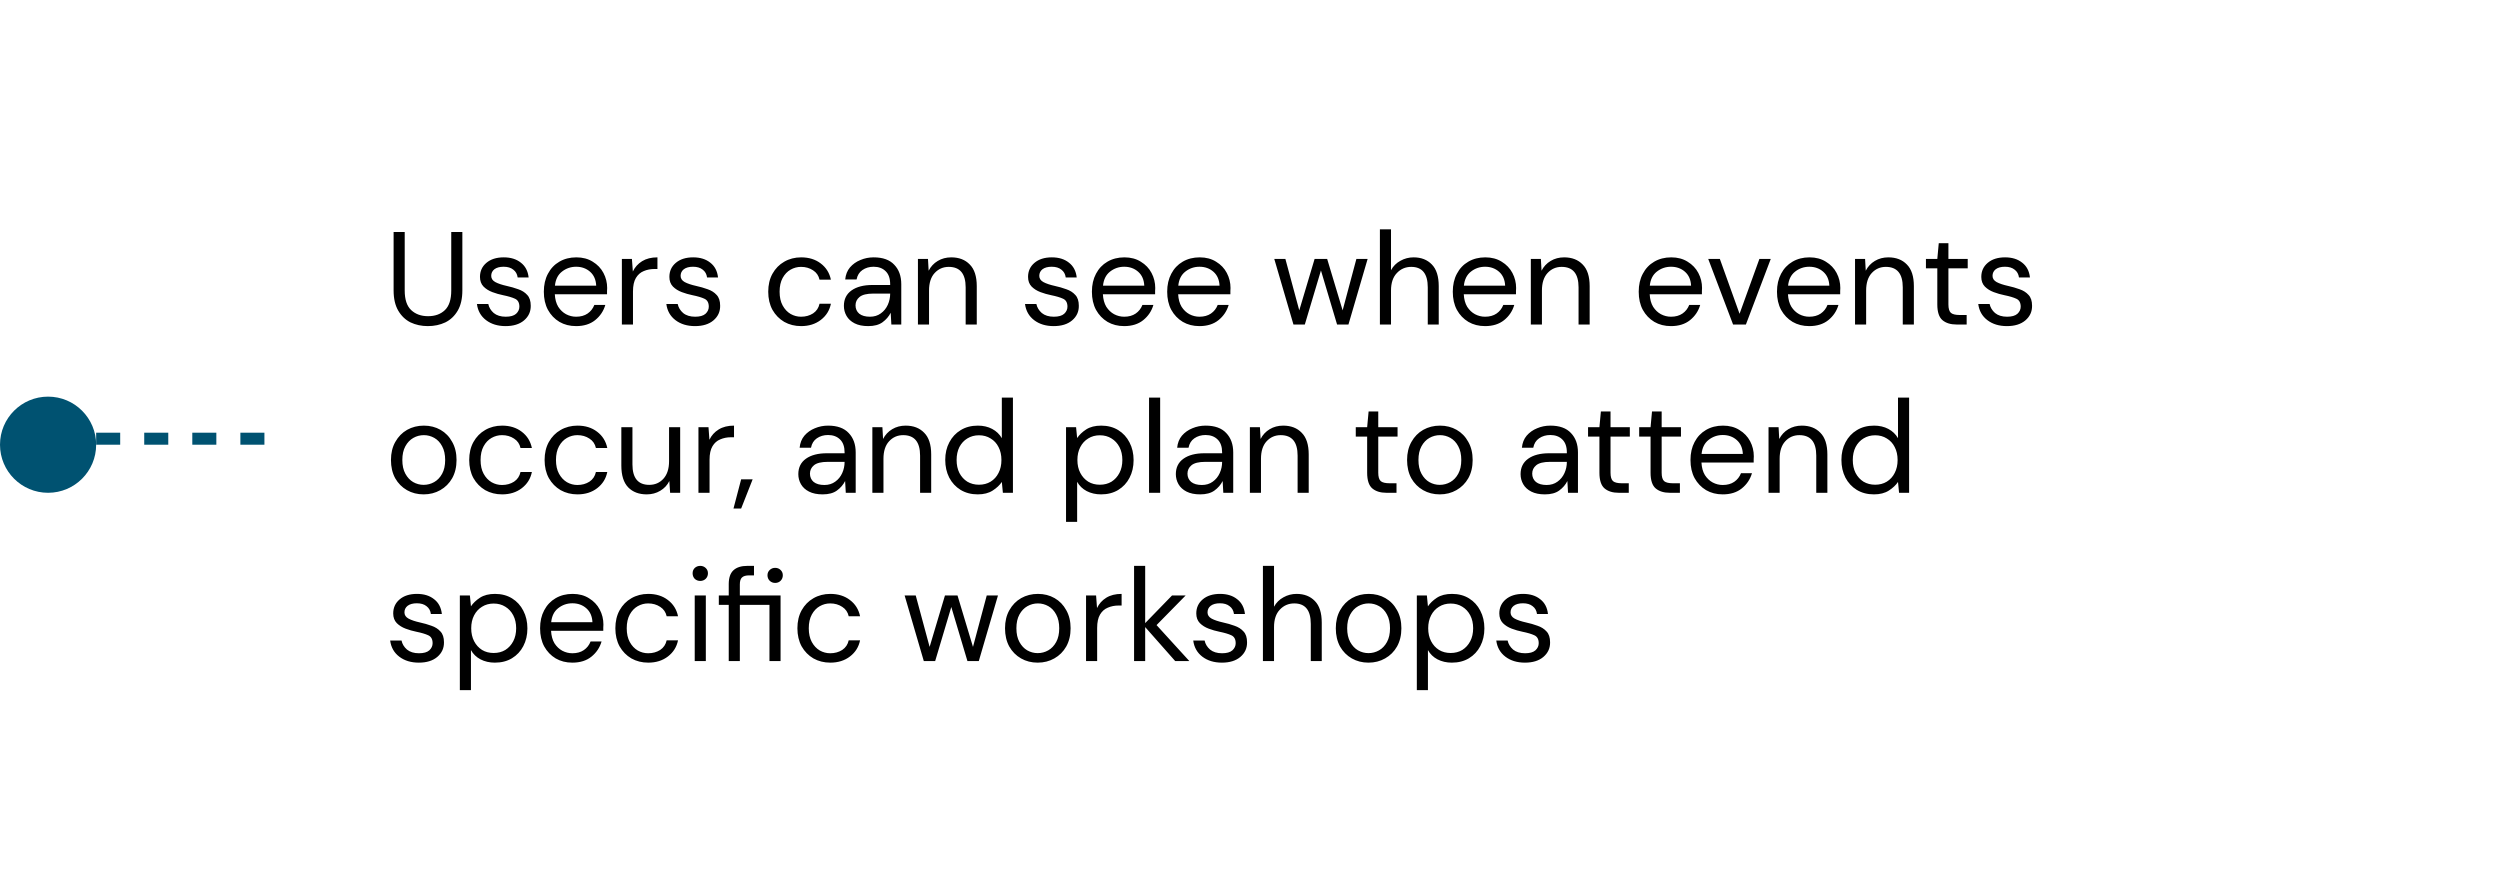 <svg width="208" height="74" viewBox="0 0 208 74" fill="none" xmlns="http://www.w3.org/2000/svg">
<circle cx="4" cy="37" r="4" fill="#005271"/>
<line x1="8" y1="36.5" x2="24" y2="36.5" stroke="#005271" stroke-dasharray="2 2"/>
<g filter="url(#filter0_d_162_5944)">
<rect x="24" y="8" width="176" height="58" rx="4" fill="white" shape-rendering="crispEdges"/>
<path d="M35.597 27.132C35.069 27.132 34.589 27.029 34.156 26.824C33.731 26.611 33.39 26.285 33.133 25.845C32.876 25.405 32.748 24.844 32.748 24.162V19.3H33.672V24.173C33.672 24.921 33.852 25.464 34.211 25.801C34.57 26.138 35.04 26.307 35.619 26.307C36.198 26.307 36.664 26.138 37.016 25.801C37.368 25.464 37.544 24.921 37.544 24.173V19.3H38.468V24.162C38.468 24.844 38.34 25.405 38.083 25.845C37.826 26.285 37.482 26.611 37.049 26.824C36.616 27.029 36.132 27.132 35.597 27.132ZM42.068 27.132C41.415 27.132 40.872 26.967 40.44 26.637C40.007 26.307 39.754 25.86 39.681 25.295H40.627C40.685 25.581 40.836 25.83 41.078 26.043C41.327 26.248 41.661 26.351 42.079 26.351C42.467 26.351 42.753 26.27 42.937 26.109C43.12 25.94 43.212 25.742 43.212 25.515C43.212 25.185 43.091 24.965 42.849 24.855C42.614 24.745 42.28 24.646 41.848 24.558C41.554 24.499 41.261 24.415 40.968 24.305C40.674 24.195 40.429 24.041 40.231 23.843C40.033 23.638 39.934 23.37 39.934 23.04C39.934 22.563 40.11 22.175 40.462 21.874C40.821 21.566 41.305 21.412 41.914 21.412C42.493 21.412 42.966 21.559 43.333 21.852C43.707 22.138 43.923 22.549 43.982 23.084H43.069C43.032 22.805 42.911 22.589 42.706 22.435C42.508 22.274 42.24 22.193 41.903 22.193C41.573 22.193 41.316 22.263 41.133 22.402C40.957 22.541 40.869 22.725 40.869 22.952C40.869 23.172 40.982 23.344 41.21 23.469C41.444 23.594 41.76 23.7 42.156 23.788C42.493 23.861 42.812 23.953 43.113 24.063C43.421 24.166 43.67 24.323 43.861 24.536C44.059 24.741 44.158 25.042 44.158 25.438C44.165 25.929 43.978 26.336 43.597 26.659C43.223 26.974 42.713 27.132 42.068 27.132ZM47.931 27.132C47.41 27.132 46.948 27.015 46.545 26.78C46.141 26.538 45.822 26.204 45.588 25.779C45.36 25.354 45.247 24.851 45.247 24.272C45.247 23.7 45.36 23.201 45.588 22.776C45.815 22.343 46.13 22.01 46.534 21.775C46.944 21.533 47.417 21.412 47.953 21.412C48.481 21.412 48.935 21.533 49.317 21.775C49.705 22.01 50.002 22.321 50.208 22.71C50.413 23.099 50.516 23.517 50.516 23.964C50.516 24.045 50.512 24.125 50.505 24.206C50.505 24.287 50.505 24.378 50.505 24.481H46.16C46.182 24.899 46.277 25.247 46.446 25.526C46.622 25.797 46.838 26.003 47.095 26.142C47.359 26.281 47.637 26.351 47.931 26.351C48.312 26.351 48.631 26.263 48.888 26.087C49.144 25.911 49.331 25.673 49.449 25.372H50.362C50.215 25.878 49.933 26.3 49.515 26.637C49.104 26.967 48.576 27.132 47.931 27.132ZM47.931 22.193C47.491 22.193 47.098 22.329 46.754 22.6C46.416 22.864 46.222 23.253 46.171 23.766H49.603C49.581 23.275 49.412 22.89 49.097 22.611C48.781 22.332 48.393 22.193 47.931 22.193ZM51.74 27V21.544H52.576L52.653 22.589C52.822 22.23 53.079 21.944 53.423 21.731C53.768 21.518 54.193 21.412 54.699 21.412V22.38H54.446C54.124 22.38 53.827 22.439 53.555 22.556C53.284 22.666 53.068 22.857 52.906 23.128C52.745 23.399 52.664 23.773 52.664 24.25V27H51.74ZM57.827 27.132C57.174 27.132 56.631 26.967 56.199 26.637C55.766 26.307 55.513 25.86 55.44 25.295H56.386C56.444 25.581 56.594 25.83 56.837 26.043C57.086 26.248 57.419 26.351 57.837 26.351C58.226 26.351 58.512 26.27 58.696 26.109C58.879 25.94 58.971 25.742 58.971 25.515C58.971 25.185 58.849 24.965 58.608 24.855C58.373 24.745 58.039 24.646 57.606 24.558C57.313 24.499 57.02 24.415 56.727 24.305C56.433 24.195 56.188 24.041 55.989 23.843C55.791 23.638 55.693 23.37 55.693 23.04C55.693 22.563 55.868 22.175 56.221 21.874C56.58 21.566 57.064 21.412 57.672 21.412C58.252 21.412 58.725 21.559 59.092 21.852C59.465 22.138 59.682 22.549 59.74 23.084H58.828C58.791 22.805 58.67 22.589 58.465 22.435C58.267 22.274 57.999 22.193 57.661 22.193C57.331 22.193 57.075 22.263 56.892 22.402C56.715 22.541 56.627 22.725 56.627 22.952C56.627 23.172 56.741 23.344 56.968 23.469C57.203 23.594 57.519 23.7 57.914 23.788C58.252 23.861 58.571 23.953 58.871 24.063C59.179 24.166 59.429 24.323 59.62 24.536C59.818 24.741 59.916 25.042 59.916 25.438C59.924 25.929 59.737 26.336 59.355 26.659C58.981 26.974 58.472 27.132 57.827 27.132ZM66.656 27.132C66.135 27.132 65.666 27.015 65.248 26.78C64.837 26.538 64.511 26.204 64.269 25.779C64.034 25.346 63.917 24.844 63.917 24.272C63.917 23.7 64.034 23.201 64.269 22.776C64.511 22.343 64.837 22.01 65.248 21.775C65.666 21.533 66.135 21.412 66.656 21.412C67.301 21.412 67.844 21.581 68.284 21.918C68.731 22.255 69.013 22.706 69.131 23.271H68.185C68.111 22.934 67.932 22.673 67.646 22.49C67.36 22.299 67.026 22.204 66.645 22.204C66.337 22.204 66.047 22.281 65.776 22.435C65.504 22.589 65.284 22.82 65.116 23.128C64.947 23.436 64.863 23.817 64.863 24.272C64.863 24.727 64.947 25.108 65.116 25.416C65.284 25.724 65.504 25.959 65.776 26.12C66.047 26.274 66.337 26.351 66.645 26.351C67.026 26.351 67.36 26.259 67.646 26.076C67.932 25.885 68.111 25.618 68.185 25.273H69.131C69.021 25.823 68.742 26.27 68.295 26.615C67.847 26.96 67.301 27.132 66.656 27.132ZM72.236 27.132C71.781 27.132 71.404 27.055 71.103 26.901C70.802 26.747 70.579 26.542 70.432 26.285C70.285 26.028 70.212 25.75 70.212 25.449C70.212 24.892 70.425 24.463 70.85 24.162C71.275 23.861 71.855 23.711 72.588 23.711H74.062V23.645C74.062 23.168 73.937 22.809 73.688 22.567C73.439 22.318 73.105 22.193 72.687 22.193C72.328 22.193 72.016 22.285 71.752 22.468C71.495 22.644 71.334 22.904 71.268 23.249H70.322C70.359 22.853 70.491 22.519 70.718 22.248C70.953 21.977 71.242 21.771 71.587 21.632C71.932 21.485 72.298 21.412 72.687 21.412C73.45 21.412 74.022 21.617 74.403 22.028C74.792 22.431 74.986 22.97 74.986 23.645V27H74.161L74.106 26.021C73.952 26.329 73.725 26.593 73.424 26.813C73.131 27.026 72.735 27.132 72.236 27.132ZM72.379 26.351C72.731 26.351 73.032 26.259 73.281 26.076C73.538 25.893 73.732 25.654 73.864 25.361C73.996 25.068 74.062 24.76 74.062 24.437V24.426H72.665C72.122 24.426 71.737 24.521 71.51 24.712C71.29 24.895 71.18 25.126 71.18 25.405C71.18 25.691 71.283 25.922 71.488 26.098C71.701 26.267 71.998 26.351 72.379 26.351ZM76.372 27V21.544H77.208L77.263 22.523C77.439 22.178 77.692 21.907 78.022 21.709C78.352 21.511 78.726 21.412 79.144 21.412C79.79 21.412 80.303 21.61 80.684 22.006C81.073 22.395 81.267 22.996 81.267 23.81V27H80.343V23.909C80.343 22.772 79.874 22.204 78.935 22.204C78.466 22.204 78.074 22.376 77.758 22.721C77.45 23.058 77.296 23.542 77.296 24.173V27H76.372ZM87.668 27.132C87.016 27.132 86.473 26.967 86.04 26.637C85.608 26.307 85.355 25.86 85.281 25.295H86.227C86.286 25.581 86.436 25.83 86.678 26.043C86.928 26.248 87.261 26.351 87.679 26.351C88.068 26.351 88.354 26.27 88.537 26.109C88.721 25.94 88.812 25.742 88.812 25.515C88.812 25.185 88.691 24.965 88.449 24.855C88.215 24.745 87.881 24.646 87.448 24.558C87.155 24.499 86.862 24.415 86.568 24.305C86.275 24.195 86.029 24.041 85.831 23.843C85.633 23.638 85.534 23.37 85.534 23.04C85.534 22.563 85.71 22.175 86.062 21.874C86.422 21.566 86.906 21.412 87.514 21.412C88.094 21.412 88.567 21.559 88.933 21.852C89.307 22.138 89.524 22.549 89.582 23.084H88.669C88.633 22.805 88.512 22.589 88.306 22.435C88.108 22.274 87.841 22.193 87.503 22.193C87.173 22.193 86.917 22.263 86.733 22.402C86.557 22.541 86.469 22.725 86.469 22.952C86.469 23.172 86.583 23.344 86.81 23.469C87.045 23.594 87.36 23.7 87.756 23.788C88.094 23.861 88.413 23.953 88.713 24.063C89.021 24.166 89.271 24.323 89.461 24.536C89.659 24.741 89.758 25.042 89.758 25.438C89.766 25.929 89.579 26.336 89.197 26.659C88.823 26.974 88.314 27.132 87.668 27.132ZM93.531 27.132C93.011 27.132 92.549 27.015 92.145 26.78C91.742 26.538 91.423 26.204 91.188 25.779C90.961 25.354 90.847 24.851 90.847 24.272C90.847 23.7 90.961 23.201 91.188 22.776C91.416 22.343 91.731 22.01 92.134 21.775C92.545 21.533 93.018 21.412 93.553 21.412C94.081 21.412 94.536 21.533 94.917 21.775C95.306 22.01 95.603 22.321 95.808 22.71C96.014 23.099 96.116 23.517 96.116 23.964C96.116 24.045 96.113 24.125 96.105 24.206C96.105 24.287 96.105 24.378 96.105 24.481H91.76C91.782 24.899 91.878 25.247 92.046 25.526C92.222 25.797 92.439 26.003 92.695 26.142C92.959 26.281 93.238 26.351 93.531 26.351C93.913 26.351 94.232 26.263 94.488 26.087C94.745 25.911 94.932 25.673 95.049 25.372H95.962C95.816 25.878 95.533 26.3 95.115 26.637C94.705 26.967 94.177 27.132 93.531 27.132ZM93.531 22.193C93.091 22.193 92.699 22.329 92.354 22.6C92.017 22.864 91.823 23.253 91.771 23.766H95.203C95.181 23.275 95.013 22.89 94.697 22.611C94.382 22.332 93.993 22.193 93.531 22.193ZM99.794 27.132C99.273 27.132 98.811 27.015 98.408 26.78C98.005 26.538 97.686 26.204 97.451 25.779C97.224 25.354 97.11 24.851 97.11 24.272C97.11 23.7 97.224 23.201 97.451 22.776C97.678 22.343 97.994 22.01 98.397 21.775C98.808 21.533 99.281 21.412 99.816 21.412C100.344 21.412 100.799 21.533 101.18 21.775C101.569 22.01 101.866 22.321 102.071 22.71C102.276 23.099 102.379 23.517 102.379 23.964C102.379 24.045 102.375 24.125 102.368 24.206C102.368 24.287 102.368 24.378 102.368 24.481H98.023C98.045 24.899 98.14 25.247 98.309 25.526C98.485 25.797 98.701 26.003 98.958 26.142C99.222 26.281 99.501 26.351 99.794 26.351C100.175 26.351 100.494 26.263 100.751 26.087C101.008 25.911 101.195 25.673 101.312 25.372H102.225C102.078 25.878 101.796 26.3 101.378 26.637C100.967 26.967 100.439 27.132 99.794 27.132ZM99.794 22.193C99.354 22.193 98.962 22.329 98.617 22.6C98.28 22.864 98.085 23.253 98.034 23.766H101.466C101.444 23.275 101.275 22.89 100.96 22.611C100.645 22.332 100.256 22.193 99.794 22.193ZM107.615 27L106.02 21.544H106.944L108.099 25.823L109.375 21.544H110.42L111.707 25.823L112.851 21.544H113.786L112.191 27H111.245L109.903 22.501L108.561 27H107.615ZM114.808 27V19.08H115.732V22.479C115.915 22.142 116.175 21.881 116.513 21.698C116.85 21.507 117.217 21.412 117.613 21.412C118.243 21.412 118.749 21.61 119.131 22.006C119.512 22.395 119.703 22.996 119.703 23.81V27H118.79V23.909C118.79 22.772 118.331 22.204 117.415 22.204C116.938 22.204 116.538 22.376 116.216 22.721C115.893 23.058 115.732 23.542 115.732 24.173V27H114.808ZM123.556 27.132C123.035 27.132 122.573 27.015 122.17 26.78C121.766 26.538 121.447 26.204 121.213 25.779C120.985 25.354 120.872 24.851 120.872 24.272C120.872 23.7 120.985 23.201 121.213 22.776C121.44 22.343 121.755 22.01 122.159 21.775C122.569 21.533 123.042 21.412 123.578 21.412C124.106 21.412 124.56 21.533 124.942 21.775C125.33 22.01 125.627 22.321 125.833 22.71C126.038 23.099 126.141 23.517 126.141 23.964C126.141 24.045 126.137 24.125 126.13 24.206C126.13 24.287 126.13 24.378 126.13 24.481H121.785C121.807 24.899 121.902 25.247 122.071 25.526C122.247 25.797 122.463 26.003 122.72 26.142C122.984 26.281 123.262 26.351 123.556 26.351C123.937 26.351 124.256 26.263 124.513 26.087C124.769 25.911 124.956 25.673 125.074 25.372H125.987C125.84 25.878 125.558 26.3 125.14 26.637C124.729 26.967 124.201 27.132 123.556 27.132ZM123.556 22.193C123.116 22.193 122.723 22.329 122.379 22.6C122.041 22.864 121.847 23.253 121.796 23.766H125.228C125.206 23.275 125.037 22.89 124.722 22.611C124.406 22.332 124.018 22.193 123.556 22.193ZM127.365 27V21.544H128.201L128.256 22.523C128.432 22.178 128.685 21.907 129.015 21.709C129.345 21.511 129.719 21.412 130.137 21.412C130.783 21.412 131.296 21.61 131.677 22.006C132.066 22.395 132.26 22.996 132.26 23.81V27H131.336V23.909C131.336 22.772 130.867 22.204 129.928 22.204C129.459 22.204 129.067 22.376 128.751 22.721C128.443 23.058 128.289 23.542 128.289 24.173V27H127.365ZM139.025 27.132C138.504 27.132 138.042 27.015 137.639 26.78C137.235 26.538 136.916 26.204 136.682 25.779C136.454 25.354 136.341 24.851 136.341 24.272C136.341 23.7 136.454 23.201 136.682 22.776C136.909 22.343 137.224 22.01 137.628 21.775C138.038 21.533 138.511 21.412 139.046 21.412C139.575 21.412 140.029 21.533 140.411 21.775C140.799 22.01 141.096 22.321 141.302 22.71C141.507 23.099 141.61 23.517 141.61 23.964C141.61 24.045 141.606 24.125 141.599 24.206C141.599 24.287 141.599 24.378 141.599 24.481H137.254C137.276 24.899 137.371 25.247 137.54 25.526C137.716 25.797 137.932 26.003 138.189 26.142C138.453 26.281 138.731 26.351 139.025 26.351C139.406 26.351 139.725 26.263 139.982 26.087C140.238 25.911 140.425 25.673 140.543 25.372H141.456C141.309 25.878 141.027 26.3 140.609 26.637C140.198 26.967 139.67 27.132 139.025 27.132ZM139.025 22.193C138.585 22.193 138.192 22.329 137.848 22.6C137.51 22.864 137.316 23.253 137.264 23.766H140.697C140.675 23.275 140.506 22.89 140.191 22.611C139.875 22.332 139.487 22.193 139.025 22.193ZM144.192 27L142.124 21.544H143.092L144.731 26.109L146.381 21.544H147.327L145.259 27H144.192ZM150.529 27.132C150.009 27.132 149.547 27.015 149.143 26.78C148.74 26.538 148.421 26.204 148.186 25.779C147.959 25.354 147.845 24.851 147.845 24.272C147.845 23.7 147.959 23.201 148.186 22.776C148.414 22.343 148.729 22.01 149.132 21.775C149.543 21.533 150.016 21.412 150.551 21.412C151.079 21.412 151.534 21.533 151.915 21.775C152.304 22.01 152.601 22.321 152.806 22.71C153.012 23.099 153.114 23.517 153.114 23.964C153.114 24.045 153.111 24.125 153.103 24.206C153.103 24.287 153.103 24.378 153.103 24.481H148.758C148.78 24.899 148.876 25.247 149.044 25.526C149.22 25.797 149.437 26.003 149.693 26.142C149.957 26.281 150.236 26.351 150.529 26.351C150.911 26.351 151.23 26.263 151.486 26.087C151.743 25.911 151.93 25.673 152.047 25.372H152.96C152.814 25.878 152.531 26.3 152.113 26.637C151.703 26.967 151.175 27.132 150.529 27.132ZM150.529 22.193C150.089 22.193 149.697 22.329 149.352 22.6C149.015 22.864 148.821 23.253 148.769 23.766H152.201C152.179 23.275 152.011 22.89 151.695 22.611C151.38 22.332 150.991 22.193 150.529 22.193ZM154.339 27V21.544H155.175L155.23 22.523C155.406 22.178 155.659 21.907 155.989 21.709C156.319 21.511 156.693 21.412 157.111 21.412C157.756 21.412 158.27 21.61 158.651 22.006C159.04 22.395 159.234 22.996 159.234 23.81V27H158.31V23.909C158.31 22.772 157.841 22.204 156.902 22.204C156.433 22.204 156.04 22.376 155.725 22.721C155.417 23.058 155.263 23.542 155.263 24.173V27H154.339ZM162.79 27C162.291 27 161.899 26.879 161.613 26.637C161.327 26.395 161.184 25.959 161.184 25.328V22.325H160.238V21.544H161.184L161.305 20.235H162.108V21.544H163.714V22.325H162.108V25.328C162.108 25.673 162.178 25.907 162.317 26.032C162.456 26.149 162.702 26.208 163.054 26.208H163.626V27H162.79ZM166.978 27.132C166.325 27.132 165.783 26.967 165.35 26.637C164.917 26.307 164.664 25.86 164.591 25.295H165.537C165.596 25.581 165.746 25.83 165.988 26.043C166.237 26.248 166.571 26.351 166.989 26.351C167.378 26.351 167.664 26.27 167.847 26.109C168.03 25.94 168.122 25.742 168.122 25.515C168.122 25.185 168.001 24.965 167.759 24.855C167.524 24.745 167.191 24.646 166.758 24.558C166.465 24.499 166.171 24.415 165.878 24.305C165.585 24.195 165.339 24.041 165.141 23.843C164.943 23.638 164.844 23.37 164.844 23.04C164.844 22.563 165.02 22.175 165.372 21.874C165.731 21.566 166.215 21.412 166.824 21.412C167.403 21.412 167.876 21.559 168.243 21.852C168.617 22.138 168.833 22.549 168.892 23.084H167.979C167.942 22.805 167.821 22.589 167.616 22.435C167.418 22.274 167.15 22.193 166.813 22.193C166.483 22.193 166.226 22.263 166.043 22.402C165.867 22.541 165.779 22.725 165.779 22.952C165.779 23.172 165.893 23.344 166.12 23.469C166.355 23.594 166.67 23.7 167.066 23.788C167.403 23.861 167.722 23.953 168.023 24.063C168.331 24.166 168.58 24.323 168.771 24.536C168.969 24.741 169.068 25.042 169.068 25.438C169.075 25.929 168.888 26.336 168.507 26.659C168.133 26.974 167.623 27.132 166.978 27.132ZM35.245 41.132C34.732 41.132 34.27 41.015 33.859 40.78C33.448 40.545 33.122 40.215 32.88 39.79C32.645 39.357 32.528 38.851 32.528 38.272C32.528 37.693 32.649 37.19 32.891 36.765C33.133 36.332 33.459 35.999 33.87 35.764C34.288 35.529 34.754 35.412 35.267 35.412C35.78 35.412 36.242 35.529 36.653 35.764C37.064 35.999 37.386 36.332 37.621 36.765C37.863 37.19 37.984 37.693 37.984 38.272C37.984 38.851 37.863 39.357 37.621 39.79C37.379 40.215 37.049 40.545 36.631 40.78C36.22 41.015 35.758 41.132 35.245 41.132ZM35.245 40.34C35.56 40.34 35.854 40.263 36.125 40.109C36.396 39.955 36.616 39.724 36.785 39.416C36.954 39.108 37.038 38.727 37.038 38.272C37.038 37.817 36.954 37.436 36.785 37.128C36.624 36.82 36.407 36.589 36.136 36.435C35.865 36.281 35.575 36.204 35.267 36.204C34.952 36.204 34.658 36.281 34.387 36.435C34.116 36.589 33.896 36.82 33.727 37.128C33.558 37.436 33.474 37.817 33.474 38.272C33.474 38.727 33.558 39.108 33.727 39.416C33.896 39.724 34.112 39.955 34.376 40.109C34.647 40.263 34.937 40.34 35.245 40.34ZM41.777 41.132C41.256 41.132 40.787 41.015 40.369 40.78C39.958 40.538 39.632 40.204 39.39 39.779C39.155 39.346 39.038 38.844 39.038 38.272C39.038 37.7 39.155 37.201 39.39 36.776C39.632 36.343 39.958 36.01 40.369 35.775C40.787 35.533 41.256 35.412 41.777 35.412C42.422 35.412 42.965 35.581 43.405 35.918C43.852 36.255 44.134 36.706 44.252 37.271H43.306C43.232 36.934 43.053 36.673 42.767 36.49C42.481 36.299 42.147 36.204 41.766 36.204C41.458 36.204 41.168 36.281 40.897 36.435C40.625 36.589 40.405 36.82 40.237 37.128C40.068 37.436 39.984 37.817 39.984 38.272C39.984 38.727 40.068 39.108 40.237 39.416C40.405 39.724 40.625 39.959 40.897 40.12C41.168 40.274 41.458 40.351 41.766 40.351C42.147 40.351 42.481 40.259 42.767 40.076C43.053 39.885 43.232 39.618 43.306 39.273H44.252C44.142 39.823 43.863 40.27 43.416 40.615C42.968 40.96 42.422 41.132 41.777 41.132ZM48.05 41.132C47.529 41.132 47.06 41.015 46.642 40.78C46.231 40.538 45.905 40.204 45.663 39.779C45.428 39.346 45.311 38.844 45.311 38.272C45.311 37.7 45.428 37.201 45.663 36.776C45.905 36.343 46.231 36.01 46.642 35.775C47.06 35.533 47.529 35.412 48.05 35.412C48.696 35.412 49.238 35.581 49.678 35.918C50.126 36.255 50.408 36.706 50.525 37.271H49.579C49.506 36.934 49.326 36.673 49.04 36.49C48.754 36.299 48.42 36.204 48.039 36.204C47.731 36.204 47.441 36.281 47.17 36.435C46.899 36.589 46.679 36.82 46.51 37.128C46.342 37.436 46.257 37.817 46.257 38.272C46.257 38.727 46.342 39.108 46.51 39.416C46.679 39.724 46.899 39.959 47.17 40.12C47.441 40.274 47.731 40.351 48.039 40.351C48.42 40.351 48.754 40.259 49.04 40.076C49.326 39.885 49.506 39.618 49.579 39.273H50.525C50.415 39.823 50.136 40.27 49.689 40.615C49.242 40.96 48.696 41.132 48.05 41.132ZM53.807 41.132C53.161 41.132 52.648 40.938 52.267 40.549C51.885 40.153 51.695 39.548 51.695 38.734V35.544H52.619V38.635C52.619 39.772 53.084 40.34 54.016 40.34C54.492 40.34 54.885 40.171 55.193 39.834C55.508 39.489 55.666 39.002 55.666 38.371V35.544H56.59V41H55.754L55.688 40.021C55.519 40.366 55.266 40.637 54.929 40.835C54.599 41.033 54.225 41.132 53.807 41.132ZM58.111 41V35.544H58.947L59.024 36.589C59.192 36.23 59.449 35.944 59.794 35.731C60.138 35.518 60.564 35.412 61.07 35.412V36.38H60.817C60.494 36.38 60.197 36.439 59.926 36.556C59.654 36.666 59.438 36.857 59.277 37.128C59.115 37.399 59.035 37.773 59.035 38.25V41H58.111ZM61.026 42.309L61.664 39.878H62.621L61.664 42.309H61.026ZM68.444 41.132C67.99 41.132 67.612 41.055 67.311 40.901C67.01 40.747 66.787 40.542 66.64 40.285C66.493 40.028 66.42 39.75 66.42 39.449C66.42 38.892 66.633 38.463 67.058 38.162C67.484 37.861 68.063 37.711 68.796 37.711H70.27V37.645C70.27 37.168 70.145 36.809 69.896 36.567C69.647 36.318 69.313 36.193 68.895 36.193C68.536 36.193 68.224 36.285 67.96 36.468C67.704 36.644 67.542 36.904 67.476 37.249H66.53C66.567 36.853 66.699 36.519 66.926 36.248C67.161 35.977 67.451 35.771 67.795 35.632C68.14 35.485 68.507 35.412 68.895 35.412C69.658 35.412 70.23 35.617 70.611 36.028C71 36.431 71.194 36.97 71.194 37.645V41H70.369L70.314 40.021C70.16 40.329 69.933 40.593 69.632 40.813C69.339 41.026 68.943 41.132 68.444 41.132ZM68.587 40.351C68.939 40.351 69.24 40.259 69.489 40.076C69.746 39.893 69.94 39.654 70.072 39.361C70.204 39.068 70.27 38.76 70.27 38.437V38.426H68.873C68.331 38.426 67.945 38.521 67.718 38.712C67.498 38.895 67.388 39.126 67.388 39.405C67.388 39.691 67.491 39.922 67.696 40.098C67.909 40.267 68.206 40.351 68.587 40.351ZM72.58 41V35.544H73.416L73.471 36.523C73.647 36.178 73.9 35.907 74.23 35.709C74.56 35.511 74.934 35.412 75.352 35.412C75.998 35.412 76.511 35.61 76.892 36.006C77.281 36.395 77.475 36.996 77.475 37.81V41H76.551V37.909C76.551 36.772 76.082 36.204 75.143 36.204C74.674 36.204 74.282 36.376 73.966 36.721C73.658 37.058 73.504 37.542 73.504 38.173V41H72.58ZM81.35 41.132C80.808 41.132 80.331 41.007 79.92 40.758C79.517 40.509 79.201 40.168 78.974 39.735C78.754 39.302 78.644 38.811 78.644 38.261C78.644 37.711 78.758 37.223 78.985 36.798C79.213 36.365 79.528 36.028 79.931 35.786C80.335 35.537 80.811 35.412 81.361 35.412C81.808 35.412 82.204 35.504 82.549 35.687C82.894 35.87 83.162 36.127 83.352 36.457V33.08H84.276V41H83.44L83.352 40.098C83.176 40.362 82.923 40.6 82.593 40.813C82.263 41.026 81.849 41.132 81.35 41.132ZM81.449 40.329C81.816 40.329 82.138 40.245 82.417 40.076C82.703 39.9 82.923 39.658 83.077 39.35C83.239 39.042 83.319 38.683 83.319 38.272C83.319 37.861 83.239 37.502 83.077 37.194C82.923 36.886 82.703 36.648 82.417 36.479C82.138 36.303 81.816 36.215 81.449 36.215C81.09 36.215 80.767 36.303 80.481 36.479C80.203 36.648 79.983 36.886 79.821 37.194C79.667 37.502 79.59 37.861 79.59 38.272C79.59 38.683 79.667 39.042 79.821 39.35C79.983 39.658 80.203 39.9 80.481 40.076C80.767 40.245 81.09 40.329 81.449 40.329ZM88.694 43.42V35.544H89.53L89.618 36.446C89.794 36.182 90.043 35.944 90.366 35.731C90.696 35.518 91.114 35.412 91.62 35.412C92.162 35.412 92.635 35.537 93.039 35.786C93.442 36.035 93.754 36.376 93.974 36.809C94.201 37.242 94.315 37.733 94.315 38.283C94.315 38.833 94.201 39.324 93.974 39.757C93.754 40.182 93.438 40.52 93.028 40.769C92.624 41.011 92.151 41.132 91.609 41.132C91.161 41.132 90.762 41.04 90.41 40.857C90.065 40.674 89.801 40.417 89.618 40.087V43.42H88.694ZM91.51 40.329C91.876 40.329 92.199 40.245 92.478 40.076C92.756 39.9 92.976 39.658 93.138 39.35C93.299 39.042 93.38 38.683 93.38 38.272C93.38 37.861 93.299 37.502 93.138 37.194C92.976 36.886 92.756 36.648 92.478 36.479C92.199 36.303 91.876 36.215 91.51 36.215C91.143 36.215 90.82 36.303 90.542 36.479C90.263 36.648 90.043 36.886 89.882 37.194C89.72 37.502 89.64 37.861 89.64 38.272C89.64 38.683 89.72 39.042 89.882 39.35C90.043 39.658 90.263 39.9 90.542 40.076C90.82 40.245 91.143 40.329 91.51 40.329ZM95.601 41V33.08H96.525V41H95.601ZM99.854 41.132C99.4 41.132 99.022 41.055 98.721 40.901C98.421 40.747 98.197 40.542 98.05 40.285C97.904 40.028 97.83 39.75 97.83 39.449C97.83 38.892 98.043 38.463 98.468 38.162C98.894 37.861 99.473 37.711 100.206 37.711H101.68V37.645C101.68 37.168 101.556 36.809 101.306 36.567C101.057 36.318 100.723 36.193 100.305 36.193C99.946 36.193 99.634 36.285 99.37 36.468C99.114 36.644 98.952 36.904 98.886 37.249H97.94C97.977 36.853 98.109 36.519 98.336 36.248C98.571 35.977 98.861 35.771 99.205 35.632C99.55 35.485 99.917 35.412 100.305 35.412C101.068 35.412 101.64 35.617 102.021 36.028C102.41 36.431 102.604 36.97 102.604 37.645V41H101.779L101.724 40.021C101.57 40.329 101.343 40.593 101.042 40.813C100.749 41.026 100.353 41.132 99.854 41.132ZM99.997 40.351C100.349 40.351 100.65 40.259 100.899 40.076C101.156 39.893 101.35 39.654 101.482 39.361C101.614 39.068 101.68 38.76 101.68 38.437V38.426H100.283C99.741 38.426 99.356 38.521 99.128 38.712C98.908 38.895 98.798 39.126 98.798 39.405C98.798 39.691 98.901 39.922 99.106 40.098C99.319 40.267 99.616 40.351 99.997 40.351ZM103.99 41V35.544H104.826L104.881 36.523C105.057 36.178 105.31 35.907 105.64 35.709C105.97 35.511 106.344 35.412 106.762 35.412C107.408 35.412 107.921 35.61 108.302 36.006C108.691 36.395 108.885 36.996 108.885 37.81V41H107.961V37.909C107.961 36.772 107.492 36.204 106.553 36.204C106.084 36.204 105.692 36.376 105.376 36.721C105.068 37.058 104.914 37.542 104.914 38.173V41H103.99ZM115.353 41C114.854 41 114.462 40.879 114.176 40.637C113.89 40.395 113.747 39.959 113.747 39.328V36.325H112.8V35.544H113.747L113.868 34.235H114.671V35.544H116.277V36.325H114.671V39.328C114.671 39.673 114.74 39.907 114.88 40.032C115.019 40.149 115.265 40.208 115.617 40.208H116.189V41H115.353ZM119.786 41.132C119.273 41.132 118.811 41.015 118.4 40.78C117.989 40.545 117.663 40.215 117.421 39.79C117.186 39.357 117.069 38.851 117.069 38.272C117.069 37.693 117.19 37.19 117.432 36.765C117.674 36.332 118 35.999 118.411 35.764C118.829 35.529 119.295 35.412 119.808 35.412C120.321 35.412 120.783 35.529 121.194 35.764C121.605 35.999 121.927 36.332 122.162 36.765C122.404 37.19 122.525 37.693 122.525 38.272C122.525 38.851 122.404 39.357 122.162 39.79C121.92 40.215 121.59 40.545 121.172 40.78C120.761 41.015 120.299 41.132 119.786 41.132ZM119.786 40.34C120.101 40.34 120.395 40.263 120.666 40.109C120.937 39.955 121.157 39.724 121.326 39.416C121.495 39.108 121.579 38.727 121.579 38.272C121.579 37.817 121.495 37.436 121.326 37.128C121.165 36.82 120.948 36.589 120.677 36.435C120.406 36.281 120.116 36.204 119.808 36.204C119.493 36.204 119.199 36.281 118.928 36.435C118.657 36.589 118.437 36.82 118.268 37.128C118.099 37.436 118.015 37.817 118.015 38.272C118.015 38.727 118.099 39.108 118.268 39.416C118.437 39.724 118.653 39.955 118.917 40.109C119.188 40.263 119.478 40.34 119.786 40.34ZM128.536 41.132C128.081 41.132 127.704 41.055 127.403 40.901C127.102 40.747 126.879 40.542 126.732 40.285C126.585 40.028 126.512 39.75 126.512 39.449C126.512 38.892 126.725 38.463 127.15 38.162C127.575 37.861 128.155 37.711 128.888 37.711H130.362V37.645C130.362 37.168 130.237 36.809 129.988 36.567C129.739 36.318 129.405 36.193 128.987 36.193C128.628 36.193 128.316 36.285 128.052 36.468C127.795 36.644 127.634 36.904 127.568 37.249H126.622C126.659 36.853 126.791 36.519 127.018 36.248C127.253 35.977 127.542 35.771 127.887 35.632C128.232 35.485 128.598 35.412 128.987 35.412C129.75 35.412 130.322 35.617 130.703 36.028C131.092 36.431 131.286 36.97 131.286 37.645V41H130.461L130.406 40.021C130.252 40.329 130.025 40.593 129.724 40.813C129.431 41.026 129.035 41.132 128.536 41.132ZM128.679 40.351C129.031 40.351 129.332 40.259 129.581 40.076C129.838 39.893 130.032 39.654 130.164 39.361C130.296 39.068 130.362 38.76 130.362 38.437V38.426H128.965C128.422 38.426 128.037 38.521 127.81 38.712C127.59 38.895 127.48 39.126 127.48 39.405C127.48 39.691 127.583 39.922 127.788 40.098C128.001 40.267 128.298 40.351 128.679 40.351ZM134.678 41C134.179 41 133.787 40.879 133.501 40.637C133.215 40.395 133.072 39.959 133.072 39.328V36.325H132.126V35.544H133.072L133.193 34.235H133.996V35.544H135.602V36.325H133.996V39.328C133.996 39.673 134.065 39.907 134.205 40.032C134.344 40.149 134.59 40.208 134.942 40.208H135.514V41H134.678ZM138.932 41C138.433 41 138.041 40.879 137.755 40.637C137.469 40.395 137.326 39.959 137.326 39.328V36.325H136.38V35.544H137.326L137.447 34.235H138.25V35.544H139.856V36.325H138.25V39.328C138.25 39.673 138.319 39.907 138.459 40.032C138.598 40.149 138.844 40.208 139.196 40.208H139.768V41H138.932ZM143.332 41.132C142.811 41.132 142.349 41.015 141.946 40.78C141.543 40.538 141.224 40.204 140.989 39.779C140.762 39.354 140.648 38.851 140.648 38.272C140.648 37.7 140.762 37.201 140.989 36.776C141.216 36.343 141.532 36.01 141.935 35.775C142.346 35.533 142.819 35.412 143.354 35.412C143.882 35.412 144.337 35.533 144.718 35.775C145.107 36.01 145.404 36.321 145.609 36.71C145.814 37.099 145.917 37.517 145.917 37.964C145.917 38.045 145.913 38.125 145.906 38.206C145.906 38.287 145.906 38.378 145.906 38.481H141.561C141.583 38.899 141.678 39.247 141.847 39.526C142.023 39.797 142.239 40.003 142.496 40.142C142.76 40.281 143.039 40.351 143.332 40.351C143.713 40.351 144.032 40.263 144.289 40.087C144.546 39.911 144.733 39.673 144.85 39.372H145.763C145.616 39.878 145.334 40.3 144.916 40.637C144.505 40.967 143.977 41.132 143.332 41.132ZM143.332 36.193C142.892 36.193 142.5 36.329 142.155 36.6C141.818 36.864 141.623 37.253 141.572 37.766H145.004C144.982 37.275 144.813 36.89 144.498 36.611C144.183 36.332 143.794 36.193 143.332 36.193ZM147.142 41V35.544H147.978L148.033 36.523C148.209 36.178 148.462 35.907 148.792 35.709C149.122 35.511 149.496 35.412 149.914 35.412C150.559 35.412 151.072 35.61 151.454 36.006C151.842 36.395 152.037 36.996 152.037 37.81V41H151.113V37.909C151.113 36.772 150.643 36.204 149.705 36.204C149.235 36.204 148.843 36.376 148.528 36.721C148.22 37.058 148.066 37.542 148.066 38.173V41H147.142ZM155.912 41.132C155.369 41.132 154.892 41.007 154.482 40.758C154.078 40.509 153.763 40.168 153.536 39.735C153.316 39.302 153.206 38.811 153.206 38.261C153.206 37.711 153.319 37.223 153.547 36.798C153.774 36.365 154.089 36.028 154.493 35.786C154.896 35.537 155.373 35.412 155.923 35.412C156.37 35.412 156.766 35.504 157.111 35.687C157.455 35.87 157.723 36.127 157.914 36.457V33.08H158.838V41H158.002L157.914 40.098C157.738 40.362 157.485 40.6 157.155 40.813C156.825 41.026 156.41 41.132 155.912 41.132ZM156.011 40.329C156.377 40.329 156.7 40.245 156.979 40.076C157.265 39.9 157.485 39.658 157.639 39.35C157.8 39.042 157.881 38.683 157.881 38.272C157.881 37.861 157.8 37.502 157.639 37.194C157.485 36.886 157.265 36.648 156.979 36.479C156.7 36.303 156.377 36.215 156.011 36.215C155.651 36.215 155.329 36.303 155.043 36.479C154.764 36.648 154.544 36.886 154.383 37.194C154.229 37.502 154.152 37.861 154.152 38.272C154.152 38.683 154.229 39.042 154.383 39.35C154.544 39.658 154.764 39.9 155.043 40.076C155.329 40.245 155.651 40.329 156.011 40.329ZM34.849 55.132C34.196 55.132 33.654 54.967 33.221 54.637C32.788 54.307 32.535 53.86 32.462 53.295H33.408C33.467 53.581 33.617 53.83 33.859 54.043C34.108 54.248 34.442 54.351 34.86 54.351C35.249 54.351 35.535 54.27 35.718 54.109C35.901 53.94 35.993 53.742 35.993 53.515C35.993 53.185 35.872 52.965 35.63 52.855C35.395 52.745 35.062 52.646 34.629 52.558C34.336 52.499 34.042 52.415 33.749 52.305C33.456 52.195 33.21 52.041 33.012 51.843C32.814 51.638 32.715 51.37 32.715 51.04C32.715 50.563 32.891 50.175 33.243 49.874C33.602 49.566 34.086 49.412 34.695 49.412C35.274 49.412 35.747 49.559 36.114 49.852C36.488 50.138 36.704 50.549 36.763 51.084H35.85C35.813 50.805 35.692 50.589 35.487 50.435C35.289 50.274 35.021 50.193 34.684 50.193C34.354 50.193 34.097 50.263 33.914 50.402C33.738 50.541 33.65 50.725 33.65 50.952C33.65 51.172 33.764 51.344 33.991 51.469C34.226 51.594 34.541 51.7 34.937 51.788C35.274 51.861 35.593 51.953 35.894 52.063C36.202 52.166 36.451 52.323 36.642 52.536C36.84 52.741 36.939 53.042 36.939 53.438C36.946 53.929 36.759 54.336 36.378 54.659C36.004 54.974 35.494 55.132 34.849 55.132ZM38.259 57.42V49.544H39.095L39.183 50.446C39.359 50.182 39.608 49.944 39.931 49.731C40.261 49.518 40.679 49.412 41.185 49.412C41.728 49.412 42.201 49.537 42.604 49.786C43.007 50.035 43.319 50.376 43.539 50.809C43.766 51.242 43.88 51.733 43.88 52.283C43.88 52.833 43.766 53.324 43.539 53.757C43.319 54.182 43.004 54.52 42.593 54.769C42.19 55.011 41.717 55.132 41.174 55.132C40.727 55.132 40.327 55.04 39.975 54.857C39.63 54.674 39.366 54.417 39.183 54.087V57.42H38.259ZM41.075 54.329C41.442 54.329 41.764 54.245 42.043 54.076C42.322 53.9 42.542 53.658 42.703 53.35C42.864 53.042 42.945 52.683 42.945 52.272C42.945 51.861 42.864 51.502 42.703 51.194C42.542 50.886 42.322 50.648 42.043 50.479C41.764 50.303 41.442 50.215 41.075 50.215C40.708 50.215 40.386 50.303 40.107 50.479C39.828 50.648 39.608 50.886 39.447 51.194C39.286 51.502 39.205 51.861 39.205 52.272C39.205 52.683 39.286 53.042 39.447 53.35C39.608 53.658 39.828 53.9 40.107 54.076C40.386 54.245 40.708 54.329 41.075 54.329ZM47.619 55.132C47.099 55.132 46.637 55.015 46.233 54.78C45.83 54.538 45.511 54.204 45.276 53.779C45.049 53.354 44.935 52.851 44.935 52.272C44.935 51.7 45.049 51.201 45.276 50.776C45.504 50.343 45.819 50.01 46.222 49.775C46.633 49.533 47.106 49.412 47.641 49.412C48.169 49.412 48.624 49.533 49.005 49.775C49.394 50.01 49.691 50.321 49.896 50.71C50.102 51.099 50.204 51.517 50.204 51.964C50.204 52.045 50.201 52.125 50.193 52.206C50.193 52.287 50.193 52.378 50.193 52.481H45.848C45.87 52.899 45.966 53.247 46.134 53.526C46.31 53.797 46.527 54.003 46.783 54.142C47.047 54.281 47.326 54.351 47.619 54.351C48.001 54.351 48.32 54.263 48.576 54.087C48.833 53.911 49.02 53.673 49.137 53.372H50.05C49.904 53.878 49.621 54.3 49.203 54.637C48.793 54.967 48.265 55.132 47.619 55.132ZM47.619 50.193C47.179 50.193 46.787 50.329 46.442 50.6C46.105 50.864 45.911 51.253 45.859 51.766H49.291C49.269 51.275 49.101 50.89 48.785 50.611C48.47 50.332 48.081 50.193 47.619 50.193ZM53.937 55.132C53.416 55.132 52.947 55.015 52.529 54.78C52.118 54.538 51.792 54.204 51.55 53.779C51.315 53.346 51.198 52.844 51.198 52.272C51.198 51.7 51.315 51.201 51.55 50.776C51.792 50.343 52.118 50.01 52.529 49.775C52.947 49.533 53.416 49.412 53.937 49.412C54.582 49.412 55.125 49.581 55.565 49.918C56.012 50.255 56.295 50.706 56.412 51.271H55.466C55.393 50.934 55.213 50.673 54.927 50.49C54.641 50.299 54.307 50.204 53.926 50.204C53.618 50.204 53.328 50.281 53.057 50.435C52.786 50.589 52.566 50.82 52.397 51.128C52.228 51.436 52.144 51.817 52.144 52.272C52.144 52.727 52.228 53.108 52.397 53.416C52.566 53.724 52.786 53.959 53.057 54.12C53.328 54.274 53.618 54.351 53.926 54.351C54.307 54.351 54.641 54.259 54.927 54.076C55.213 53.885 55.393 53.618 55.466 53.273H56.412C56.302 53.823 56.023 54.27 55.576 54.615C55.129 54.96 54.582 55.132 53.937 55.132ZM58.263 48.334C58.08 48.334 57.926 48.275 57.801 48.158C57.684 48.033 57.625 47.879 57.625 47.696C57.625 47.52 57.684 47.373 57.801 47.256C57.926 47.139 58.08 47.08 58.263 47.08C58.439 47.08 58.59 47.139 58.714 47.256C58.839 47.373 58.901 47.52 58.901 47.696C58.901 47.879 58.839 48.033 58.714 48.158C58.59 48.275 58.439 48.334 58.263 48.334ZM57.801 55V49.544H58.725V55H57.801ZM60.631 55V50.325H59.806V49.544H60.631V48.598C60.631 48.07 60.763 47.685 61.027 47.443C61.291 47.201 61.676 47.08 62.182 47.08H62.732V47.872H62.325C62.047 47.872 61.849 47.931 61.731 48.048C61.614 48.158 61.555 48.349 61.555 48.62V49.544H64.943V55H64.019V50.325H61.555V55H60.631ZM64.492 48.499C64.316 48.499 64.166 48.44 64.041 48.323C63.916 48.198 63.854 48.044 63.854 47.861C63.854 47.685 63.916 47.538 64.041 47.421C64.166 47.304 64.316 47.245 64.492 47.245C64.675 47.245 64.826 47.304 64.943 47.421C65.068 47.538 65.13 47.685 65.13 47.861C65.13 48.044 65.068 48.198 64.943 48.323C64.826 48.44 64.675 48.499 64.492 48.499ZM69.083 55.132C68.563 55.132 68.093 55.015 67.675 54.78C67.265 54.538 66.938 54.204 66.696 53.779C66.462 53.346 66.344 52.844 66.344 52.272C66.344 51.7 66.462 51.201 66.696 50.776C66.938 50.343 67.265 50.01 67.675 49.775C68.093 49.533 68.563 49.412 69.083 49.412C69.729 49.412 70.271 49.581 70.711 49.918C71.159 50.255 71.441 50.706 71.558 51.271H70.612C70.539 50.934 70.359 50.673 70.073 50.49C69.787 50.299 69.454 50.204 69.072 50.204C68.764 50.204 68.475 50.281 68.203 50.435C67.932 50.589 67.712 50.82 67.543 51.128C67.375 51.436 67.29 51.817 67.29 52.272C67.29 52.727 67.375 53.108 67.543 53.416C67.712 53.724 67.932 53.959 68.203 54.12C68.475 54.274 68.764 54.351 69.072 54.351C69.454 54.351 69.787 54.259 70.073 54.076C70.359 53.885 70.539 53.618 70.612 53.273H71.558C71.448 53.823 71.17 54.27 70.722 54.615C70.275 54.96 69.729 55.132 69.083 55.132ZM76.86 55L75.265 49.544H76.189L77.344 53.823L78.62 49.544H79.665L80.952 53.823L82.096 49.544H83.031L81.436 55H80.49L79.148 50.501L77.806 55H76.86ZM86.335 55.132C85.822 55.132 85.359 55.015 84.949 54.78C84.538 54.545 84.212 54.215 83.97 53.79C83.735 53.357 83.618 52.851 83.618 52.272C83.618 51.693 83.739 51.19 83.981 50.765C84.223 50.332 84.549 49.999 84.96 49.764C85.378 49.529 85.844 49.412 86.357 49.412C86.87 49.412 87.332 49.529 87.743 49.764C88.153 49.999 88.476 50.332 88.711 50.765C88.953 51.19 89.074 51.693 89.074 52.272C89.074 52.851 88.953 53.357 88.711 53.79C88.469 54.215 88.139 54.545 87.721 54.78C87.31 55.015 86.848 55.132 86.335 55.132ZM86.335 54.34C86.65 54.34 86.944 54.263 87.215 54.109C87.486 53.955 87.706 53.724 87.875 53.416C88.043 53.108 88.128 52.727 88.128 52.272C88.128 51.817 88.043 51.436 87.875 51.128C87.713 50.82 87.497 50.589 87.226 50.435C86.954 50.281 86.665 50.204 86.357 50.204C86.041 50.204 85.748 50.281 85.477 50.435C85.206 50.589 84.986 50.82 84.817 51.128C84.648 51.436 84.564 51.817 84.564 52.272C84.564 52.727 84.648 53.108 84.817 53.416C84.986 53.724 85.202 53.955 85.466 54.109C85.737 54.263 86.027 54.34 86.335 54.34ZM90.359 55V49.544H91.195L91.272 50.589C91.44 50.23 91.697 49.944 92.042 49.731C92.386 49.518 92.812 49.412 93.318 49.412V50.38H93.065C92.742 50.38 92.445 50.439 92.174 50.556C91.902 50.666 91.686 50.857 91.525 51.128C91.363 51.399 91.283 51.773 91.283 52.25V55H90.359ZM94.355 55V47.08H95.279V51.843L97.512 49.544H98.645L96.225 52.008L98.953 55H97.776L95.279 52.173V55H94.355ZM101.665 55.132C101.013 55.132 100.47 54.967 100.037 54.637C99.605 54.307 99.352 53.86 99.278 53.295H100.224C100.283 53.581 100.433 53.83 100.675 54.043C100.925 54.248 101.258 54.351 101.676 54.351C102.065 54.351 102.351 54.27 102.534 54.109C102.718 53.94 102.809 53.742 102.809 53.515C102.809 53.185 102.688 52.965 102.446 52.855C102.212 52.745 101.878 52.646 101.445 52.558C101.152 52.499 100.859 52.415 100.565 52.305C100.272 52.195 100.026 52.041 99.828 51.843C99.63 51.638 99.531 51.37 99.531 51.04C99.531 50.563 99.707 50.175 100.059 49.874C100.419 49.566 100.903 49.412 101.511 49.412C102.091 49.412 102.564 49.559 102.93 49.852C103.304 50.138 103.521 50.549 103.579 51.084H102.666C102.63 50.805 102.509 50.589 102.303 50.435C102.105 50.274 101.838 50.193 101.5 50.193C101.17 50.193 100.914 50.263 100.73 50.402C100.554 50.541 100.466 50.725 100.466 50.952C100.466 51.172 100.58 51.344 100.807 51.469C101.042 51.594 101.357 51.7 101.753 51.788C102.091 51.861 102.41 51.953 102.71 52.063C103.018 52.166 103.268 52.323 103.458 52.536C103.656 52.741 103.755 53.042 103.755 53.438C103.763 53.929 103.576 54.336 103.194 54.659C102.82 54.974 102.311 55.132 101.665 55.132ZM105.075 55V47.08H105.999V50.479C106.183 50.142 106.443 49.881 106.78 49.698C107.118 49.507 107.484 49.412 107.88 49.412C108.511 49.412 109.017 49.61 109.398 50.006C109.78 50.395 109.97 50.996 109.97 51.81V55H109.057V51.909C109.057 50.772 108.599 50.204 107.682 50.204C107.206 50.204 106.806 50.376 106.483 50.721C106.161 51.058 105.999 51.542 105.999 52.173V55H105.075ZM113.856 55.132C113.343 55.132 112.881 55.015 112.47 54.78C112.06 54.545 111.733 54.215 111.491 53.79C111.257 53.357 111.139 52.851 111.139 52.272C111.139 51.693 111.26 51.19 111.502 50.765C111.744 50.332 112.071 49.999 112.481 49.764C112.899 49.529 113.365 49.412 113.878 49.412C114.392 49.412 114.854 49.529 115.264 49.764C115.675 49.999 115.998 50.332 116.232 50.765C116.474 51.19 116.595 51.693 116.595 52.272C116.595 52.851 116.474 53.357 116.232 53.79C115.99 54.215 115.66 54.545 115.242 54.78C114.832 55.015 114.37 55.132 113.856 55.132ZM113.856 54.34C114.172 54.34 114.465 54.263 114.736 54.109C115.008 53.955 115.228 53.724 115.396 53.416C115.565 53.108 115.649 52.727 115.649 52.272C115.649 51.817 115.565 51.436 115.396 51.128C115.235 50.82 115.019 50.589 114.747 50.435C114.476 50.281 114.186 50.204 113.878 50.204C113.563 50.204 113.27 50.281 112.998 50.435C112.727 50.589 112.507 50.82 112.338 51.128C112.17 51.436 112.085 51.817 112.085 52.272C112.085 52.727 112.17 53.108 112.338 53.416C112.507 53.724 112.723 53.955 112.987 54.109C113.259 54.263 113.548 54.34 113.856 54.34ZM117.88 57.42V49.544H118.716L118.804 50.446C118.98 50.182 119.229 49.944 119.552 49.731C119.882 49.518 120.3 49.412 120.806 49.412C121.349 49.412 121.822 49.537 122.225 49.786C122.628 50.035 122.94 50.376 123.16 50.809C123.387 51.242 123.501 51.733 123.501 52.283C123.501 52.833 123.387 53.324 123.16 53.757C122.94 54.182 122.625 54.52 122.214 54.769C121.811 55.011 121.338 55.132 120.795 55.132C120.348 55.132 119.948 55.04 119.596 54.857C119.251 54.674 118.987 54.417 118.804 54.087V57.42H117.88ZM120.696 54.329C121.063 54.329 121.385 54.245 121.664 54.076C121.943 53.9 122.163 53.658 122.324 53.35C122.485 53.042 122.566 52.683 122.566 52.272C122.566 51.861 122.485 51.502 122.324 51.194C122.163 50.886 121.943 50.648 121.664 50.479C121.385 50.303 121.063 50.215 120.696 50.215C120.329 50.215 120.007 50.303 119.728 50.479C119.449 50.648 119.229 50.886 119.068 51.194C118.907 51.502 118.826 51.861 118.826 52.272C118.826 52.683 118.907 53.042 119.068 53.35C119.229 53.658 119.449 53.9 119.728 54.076C120.007 54.245 120.329 54.329 120.696 54.329ZM126.877 55.132C126.225 55.132 125.682 54.967 125.249 54.637C124.817 54.307 124.564 53.86 124.49 53.295H125.436C125.495 53.581 125.645 53.83 125.887 54.043C126.137 54.248 126.47 54.351 126.888 54.351C127.277 54.351 127.563 54.27 127.746 54.109C127.93 53.94 128.021 53.742 128.021 53.515C128.021 53.185 127.9 52.965 127.658 52.855C127.424 52.745 127.09 52.646 126.657 52.558C126.364 52.499 126.071 52.415 125.777 52.305C125.484 52.195 125.238 52.041 125.04 51.843C124.842 51.638 124.743 51.37 124.743 51.04C124.743 50.563 124.919 50.175 125.271 49.874C125.631 49.566 126.115 49.412 126.723 49.412C127.303 49.412 127.776 49.559 128.142 49.852C128.516 50.138 128.733 50.549 128.791 51.084H127.878C127.842 50.805 127.721 50.589 127.515 50.435C127.317 50.274 127.05 50.193 126.712 50.193C126.382 50.193 126.126 50.263 125.942 50.402C125.766 50.541 125.678 50.725 125.678 50.952C125.678 51.172 125.792 51.344 126.019 51.469C126.254 51.594 126.569 51.7 126.965 51.788C127.303 51.861 127.622 51.953 127.922 52.063C128.23 52.166 128.48 52.323 128.67 52.536C128.868 52.741 128.967 53.042 128.967 53.438C128.975 53.929 128.788 54.336 128.406 54.659C128.032 54.974 127.523 55.132 126.877 55.132Z" fill="black"/>
</g>
<defs>
<filter id="filter0_d_162_5944" x="16" y="0" width="192" height="74" filterUnits="userSpaceOnUse" color-interpolation-filters="sRGB">
<feFlood flood-opacity="0" result="BackgroundImageFix"/>
<feColorMatrix in="SourceAlpha" type="matrix" values="0 0 0 0 0 0 0 0 0 0 0 0 0 0 0 0 0 0 127 0" result="hardAlpha"/>
<feOffset/>
<feGaussianBlur stdDeviation="4"/>
<feComposite in2="hardAlpha" operator="out"/>
<feColorMatrix type="matrix" values="0 0 0 0 0 0 0 0 0 0 0 0 0 0 0 0 0 0 0.15 0"/>
<feBlend mode="normal" in2="BackgroundImageFix" result="effect1_dropShadow_162_5944"/>
<feBlend mode="normal" in="SourceGraphic" in2="effect1_dropShadow_162_5944" result="shape"/>
</filter>
</defs>
</svg>
